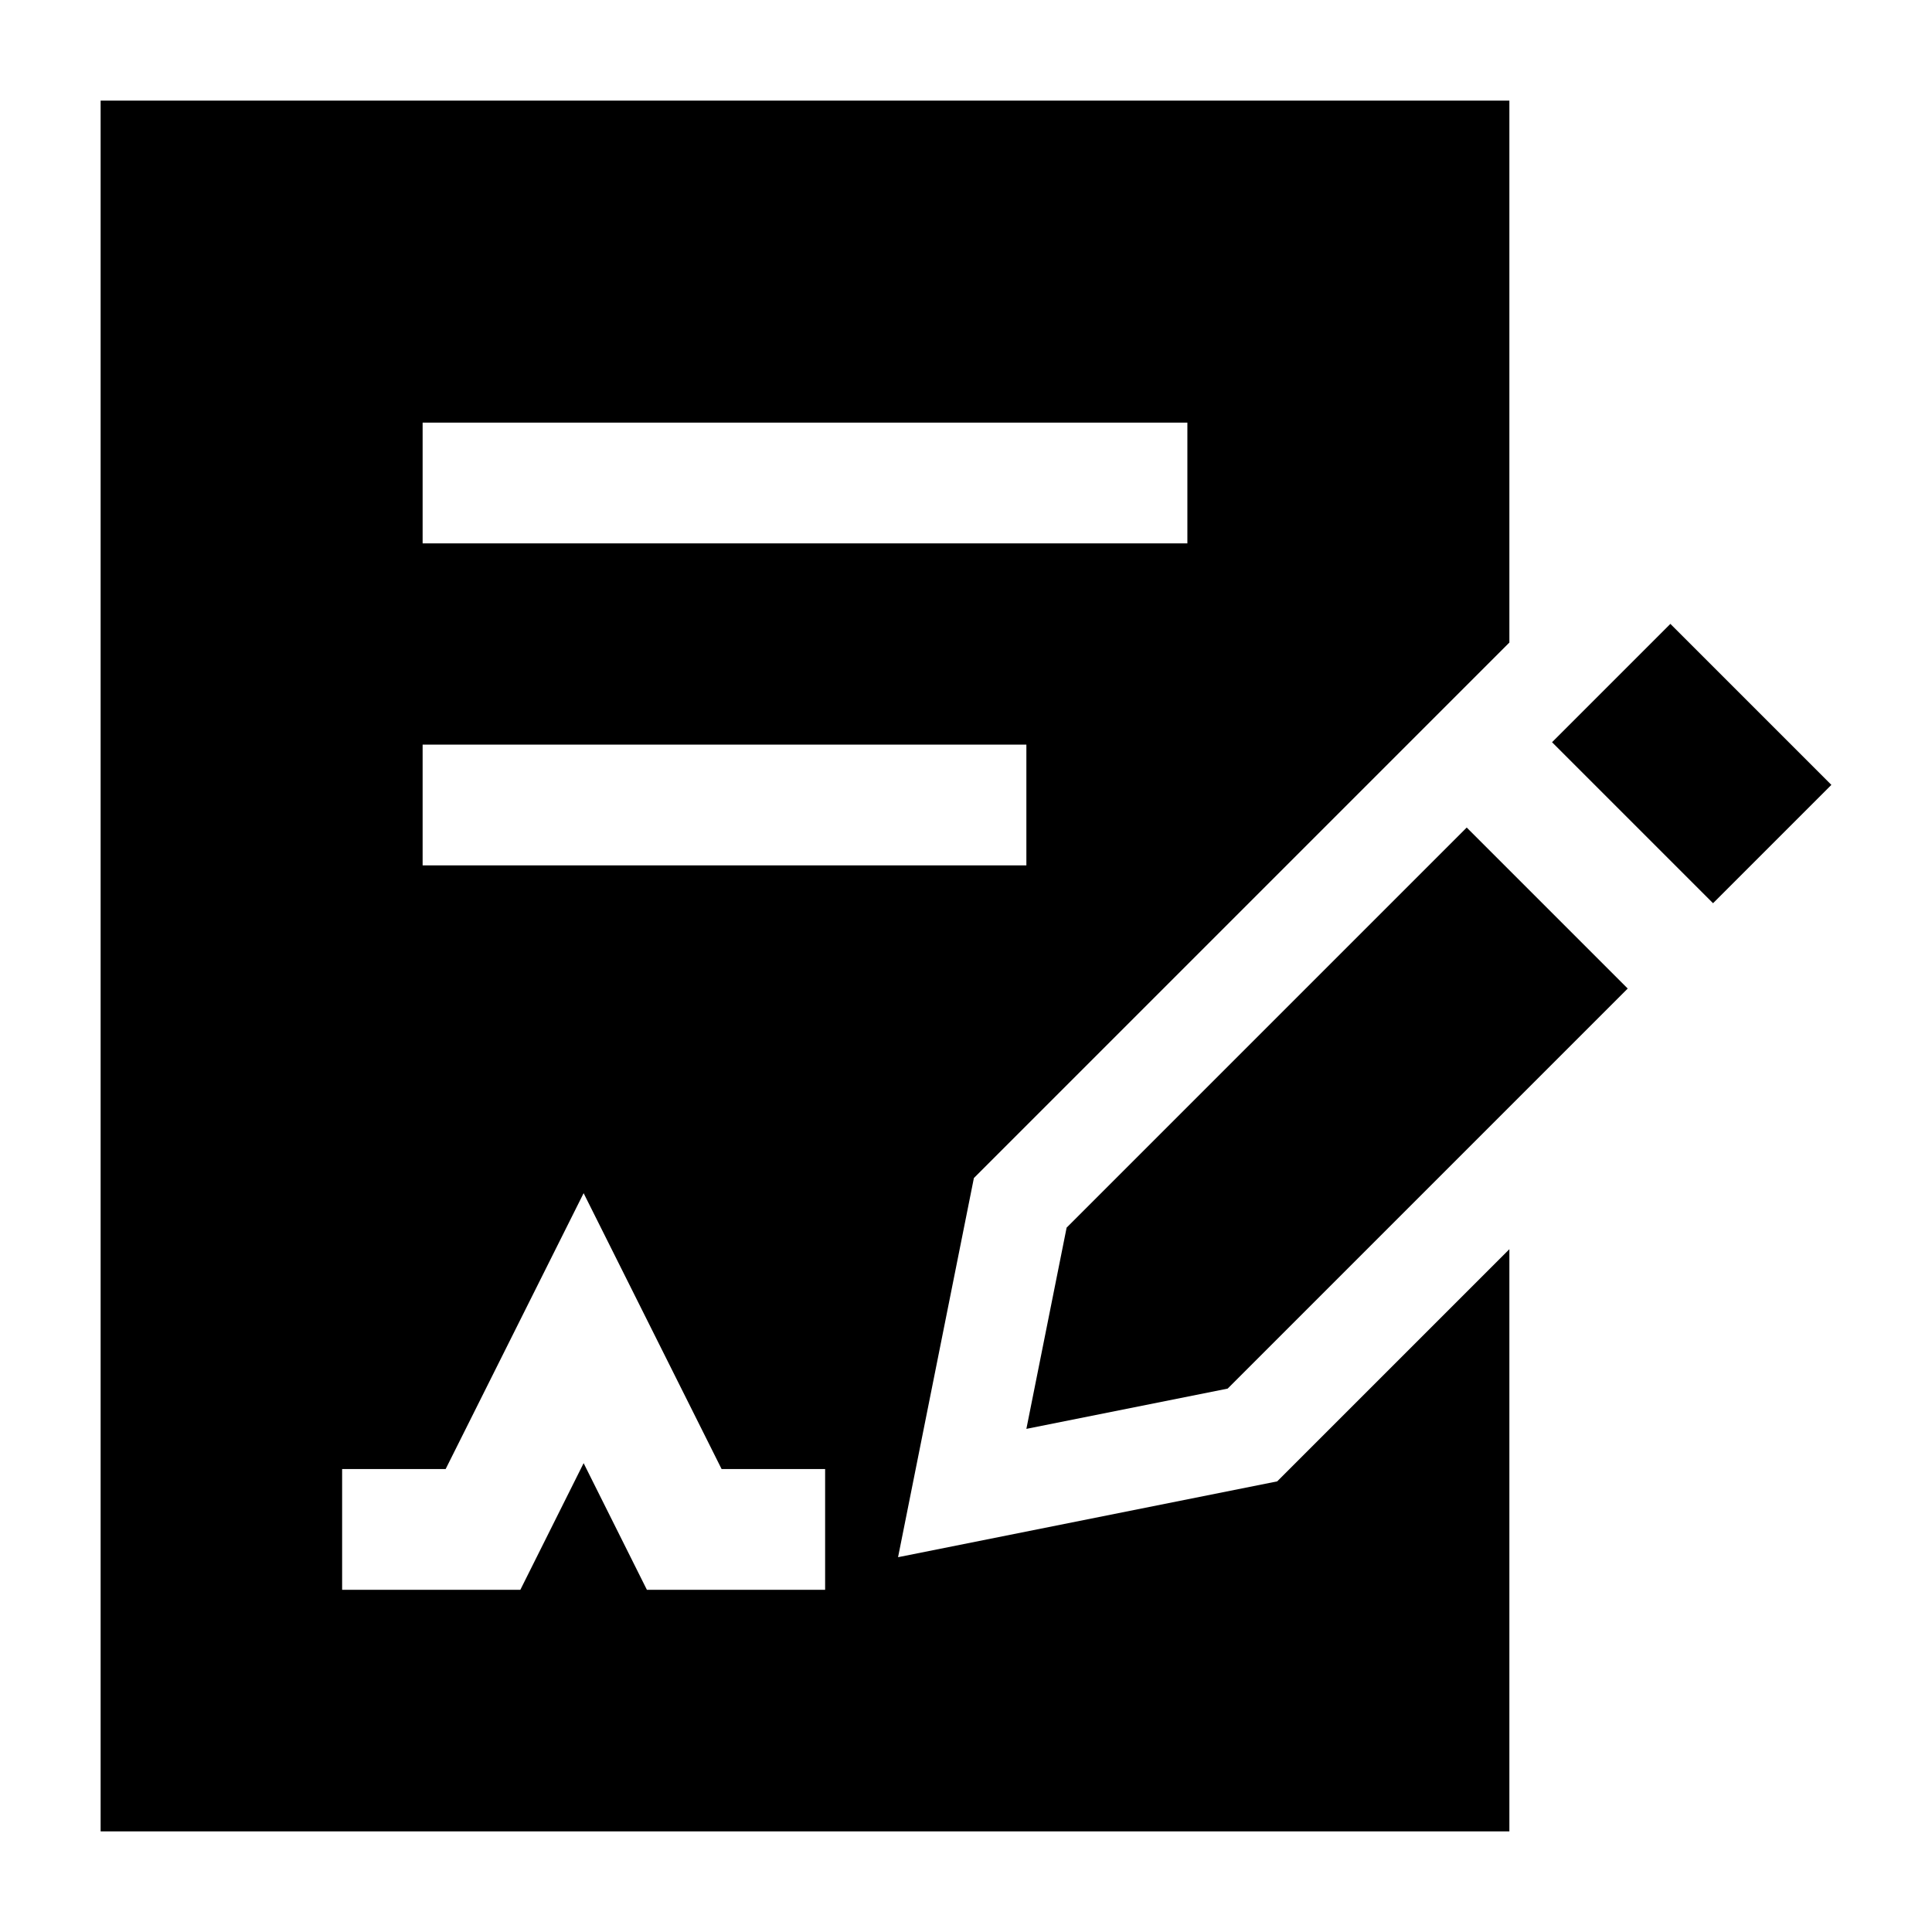 <svg width="24" height="24" viewBox="0 0 24 24" xmlns="http://www.w3.org/2000/svg">
    <path fill-rule="evenodd" clip-rule="evenodd" d="M1.25 1.25H18.75V7.982L12.098 14.634L11.156 19.344L15.866 18.402L18.75 15.518V22.75H1.25V1.25ZM8.964 18.249L7.25 14.822L5.536 18.249H4.25V19.749H6.464L7.25 18.176L8.036 19.749H10.25V18.249H8.964ZM5.25 5.25H14.75V6.75H5.25V5.25ZM12.75 9.25H5.25V10.75H12.75V9.25Z"/>
    <path d="M20.75 7.75L22.75 9.75L21.28 11.22L19.28 9.22L20.75 7.75Z"/>
    <path d="M18.22 10.28L13.25 15.25L12.75 17.75L15.25 17.25L20.22 12.28L18.22 10.28Z"/>
</svg>
